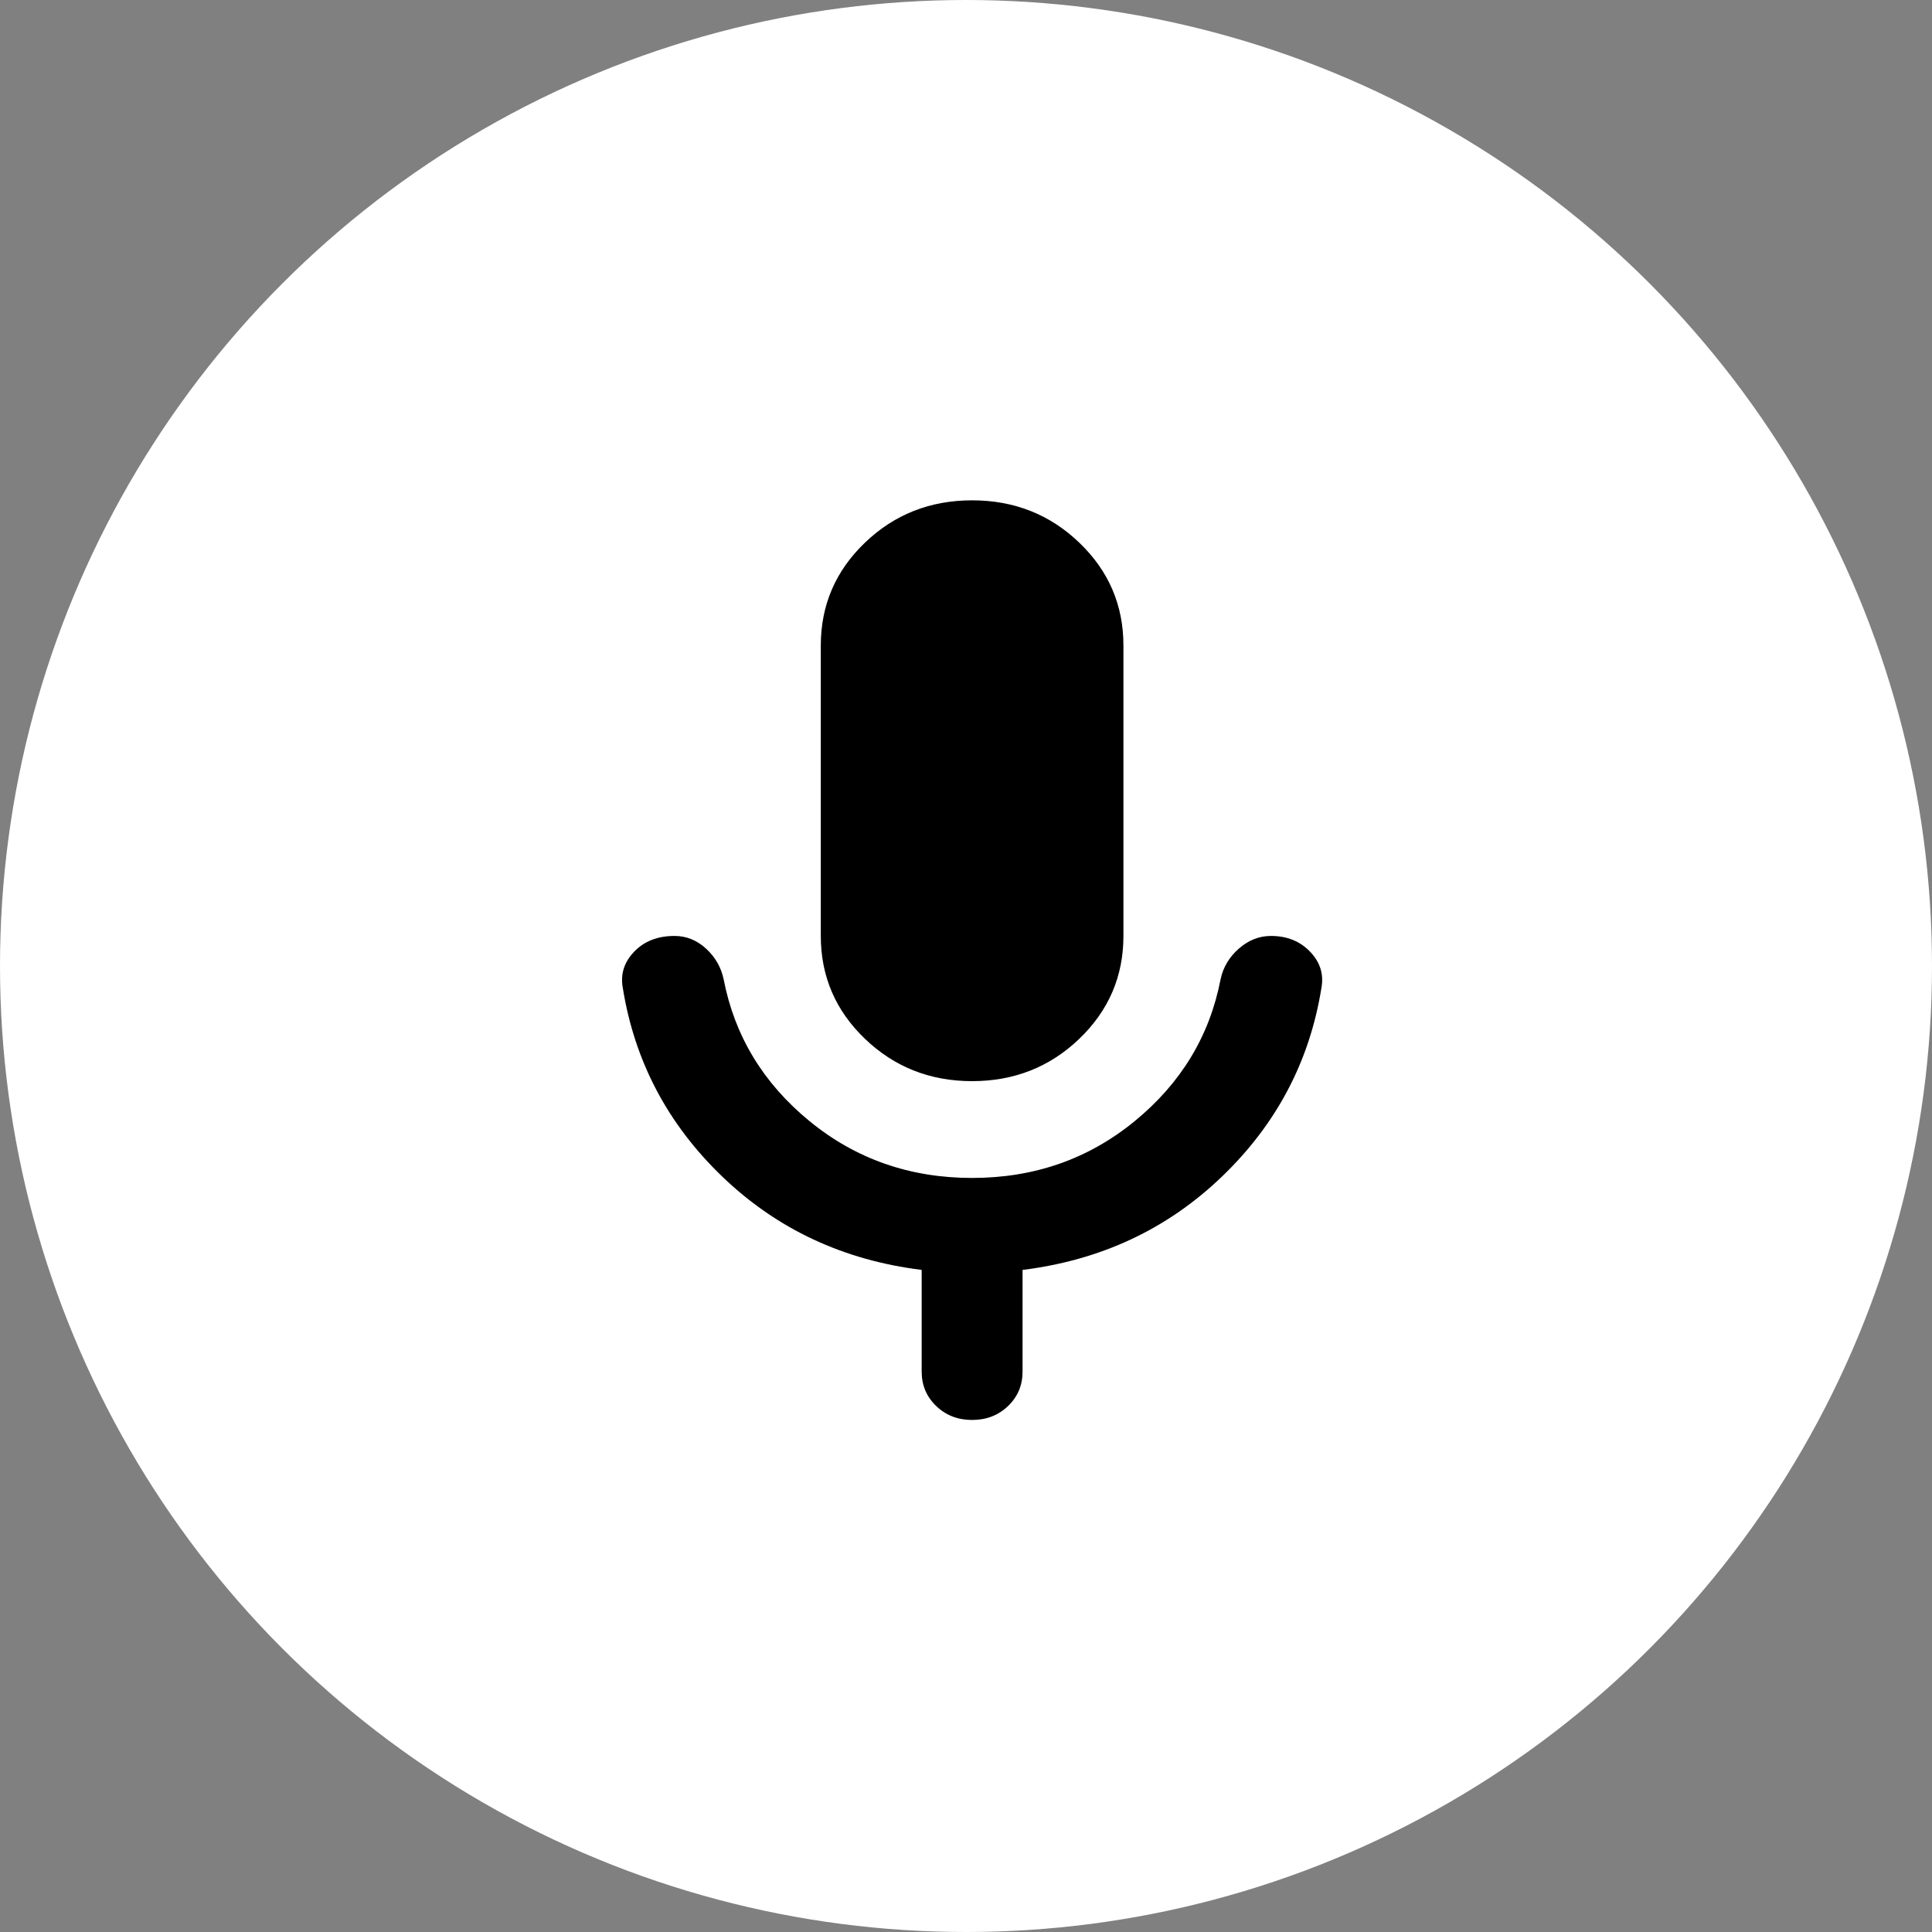 <svg width="158" height="158" viewBox="0 0 158 158" fill="none" xmlns="http://www.w3.org/2000/svg">
<rect x="0" y="0" width="158" height="158" fill="#808080" stroke="none"/>
<circle cx="79" cy="79" r="79" fill="white"/>
<path d="M79.5 88.417C76.063 88.417 73.141 87.262 70.734 84.953C68.328 82.644 67.125 79.84 67.125 76.542V52.792C67.125 49.493 68.328 46.689 70.734 44.38C73.141 42.071 76.063 40.917 79.5 40.917C82.938 40.917 85.859 42.071 88.266 44.38C90.672 46.689 91.875 49.493 91.875 52.792V76.542C91.875 79.84 90.672 82.644 88.266 84.953C85.859 87.262 82.938 88.417 79.5 88.417ZM79.5 116.125C78.331 116.125 77.352 115.745 76.563 114.985C75.771 114.228 75.375 113.288 75.375 112.167V103.854C68.981 103.062 63.55 100.523 59.081 96.234C54.613 91.946 51.897 86.8 50.934 80.797C50.728 79.675 51.038 78.686 51.863 77.828C52.688 76.97 53.788 76.542 55.163 76.542C56.125 76.542 56.984 76.887 57.741 77.579C58.497 78.273 58.978 79.115 59.184 80.104C60.078 84.722 62.416 88.582 66.197 91.682C69.978 94.783 74.413 96.333 79.5 96.333C84.588 96.333 89.022 94.783 92.803 91.682C96.584 88.582 98.922 84.722 99.816 80.104C100.022 79.115 100.521 78.273 101.313 77.579C102.102 76.887 102.978 76.542 103.941 76.542C105.247 76.542 106.313 76.97 107.138 77.828C107.963 78.686 108.272 79.675 108.066 80.797C107.103 86.8 104.388 91.946 99.919 96.234C95.45 100.523 90.019 103.062 83.625 103.854V112.167C83.625 113.288 83.23 114.228 82.441 114.985C81.649 115.745 80.669 116.125 79.5 116.125Z" fill="black"/>
</svg>
